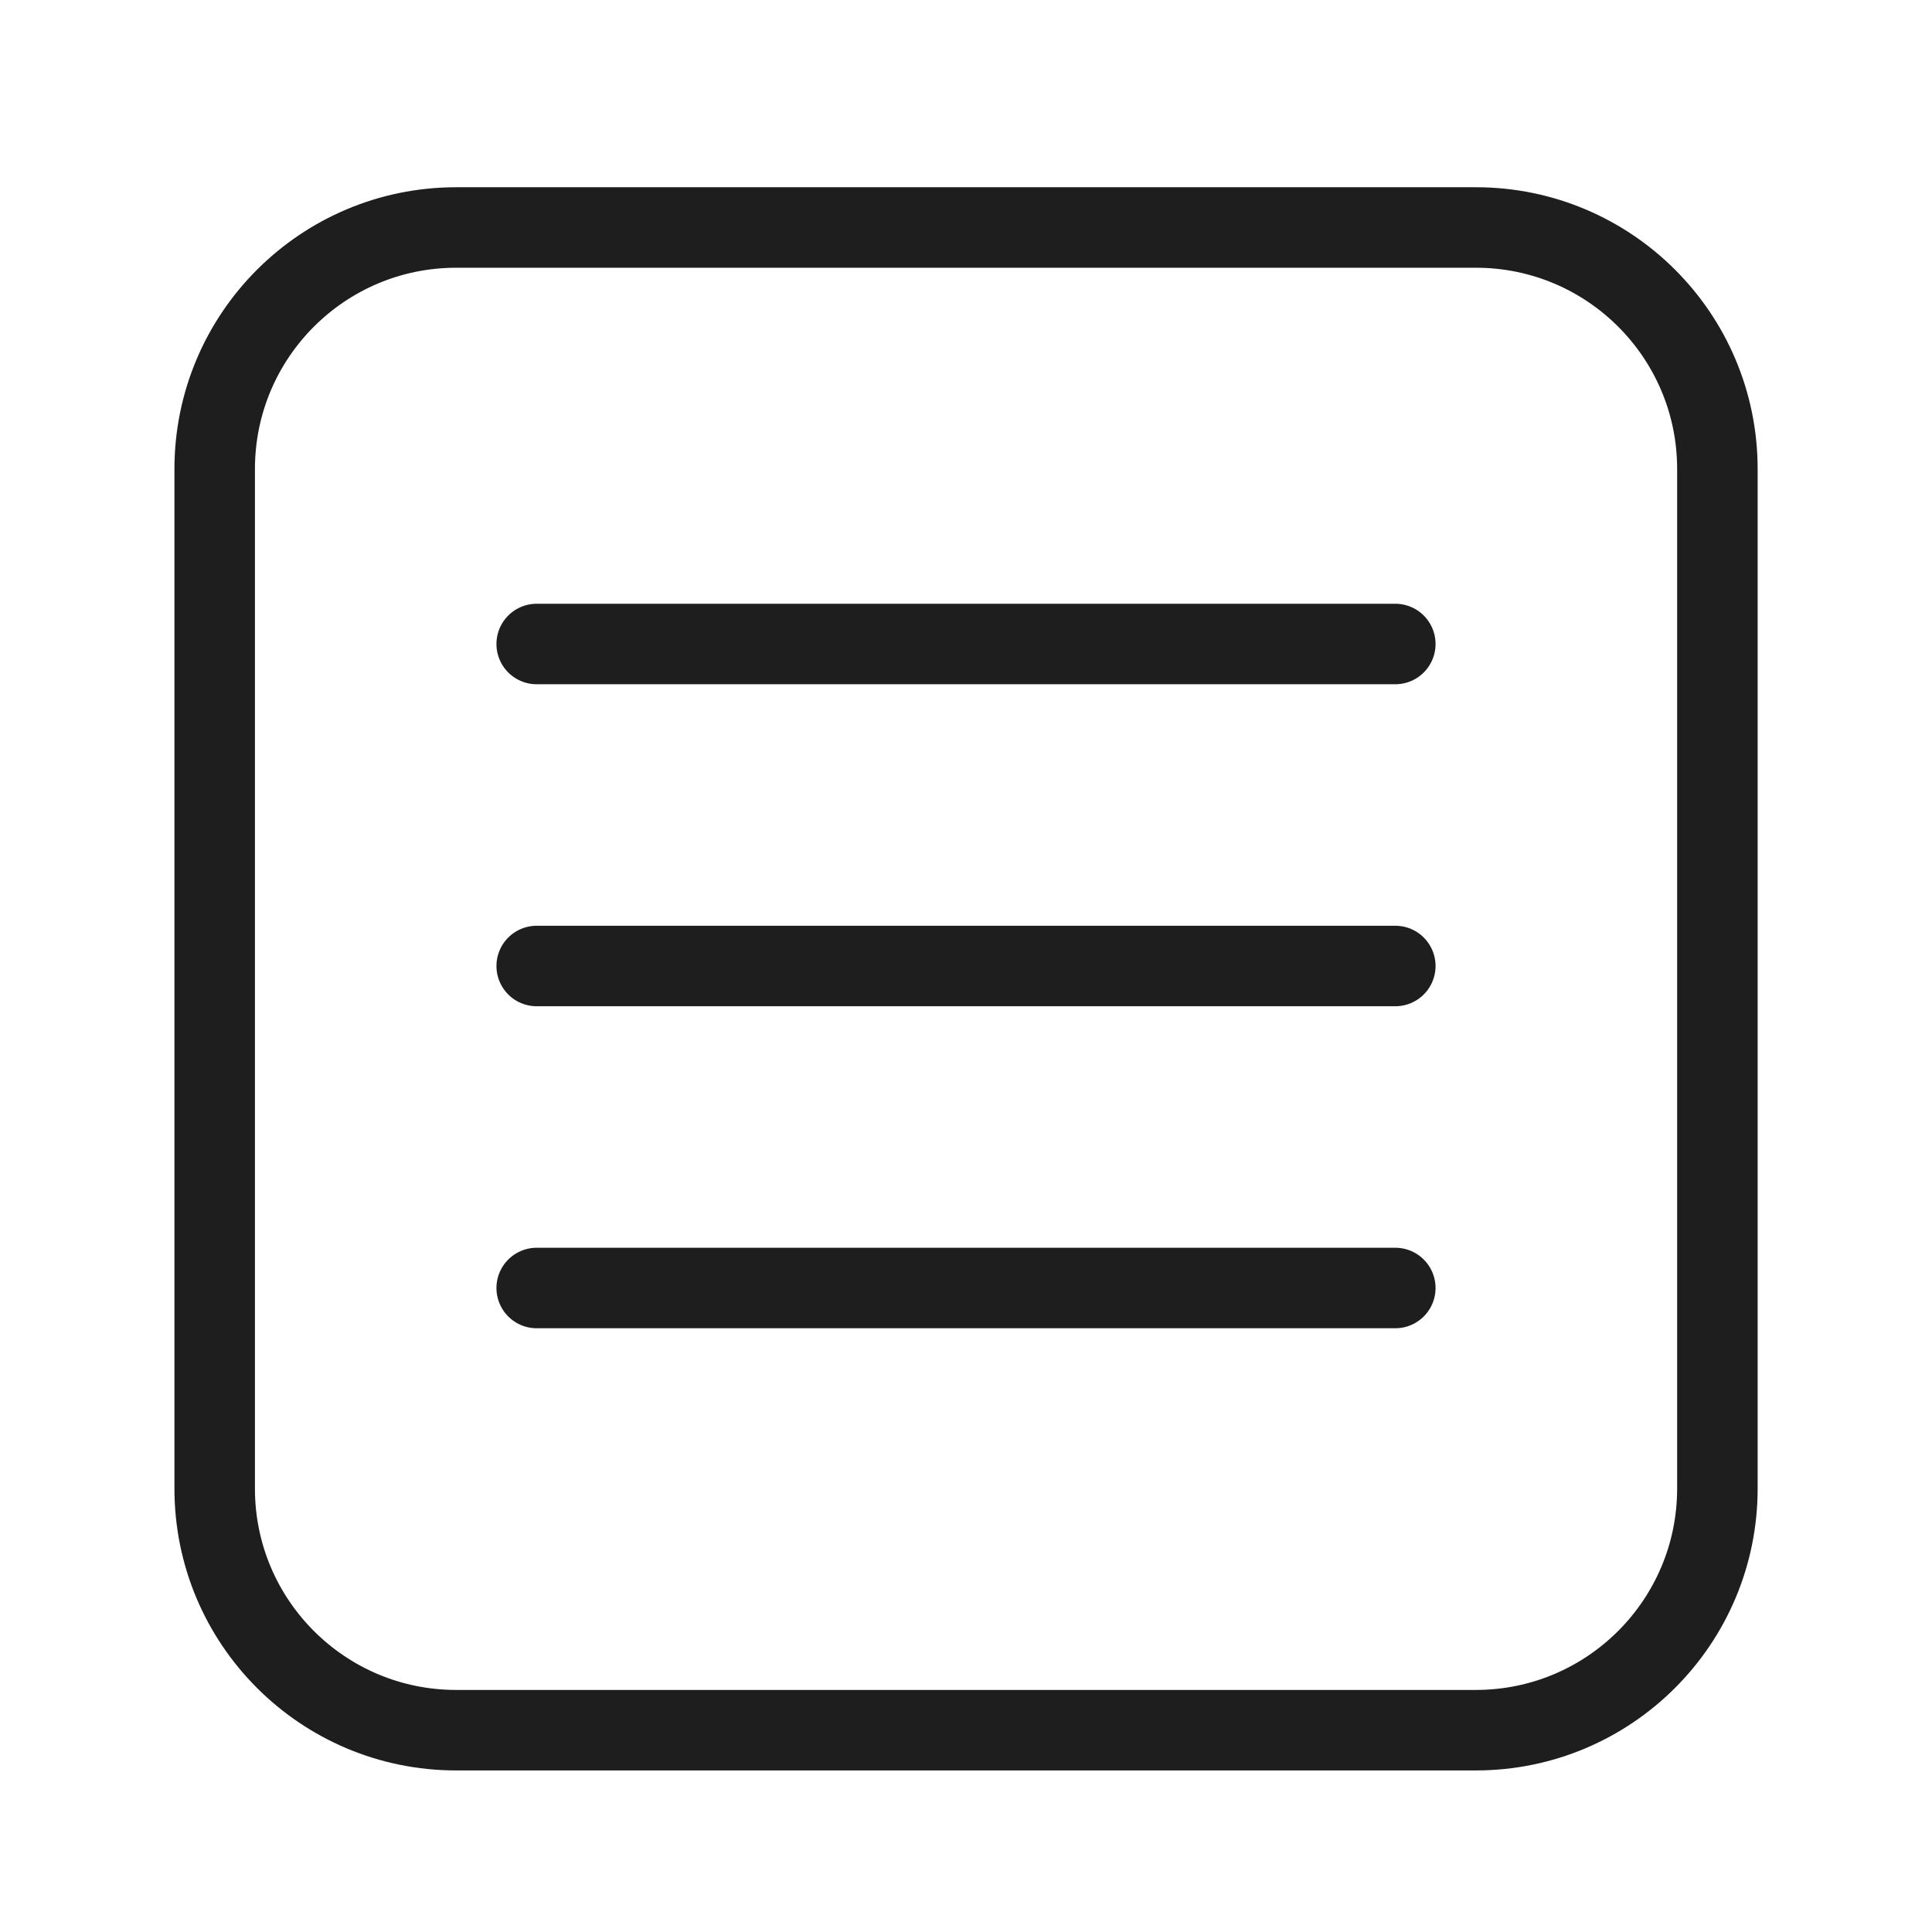 <svg width="24" height="24" viewBox="0 0 24 24" fill="none" xmlns="http://www.w3.org/2000/svg">
<path d="M6.667 8H17.333M6.667 12H17.333M6.667 16H17.333M18.333 21.493H5.667C4.01 21.493 2.667 20.15 2.667 18.493V5.826C2.667 4.169 4.01 2.826 5.667 2.826H18.334C19.991 2.826 21.334 4.169 21.334 5.826V18.493C21.333 20.15 19.99 21.493 18.333 21.493Z" stroke="#1E1E1E" stroke-miterlimit="10" stroke-linecap="round" stroke-linejoin="round"/>
</svg>

